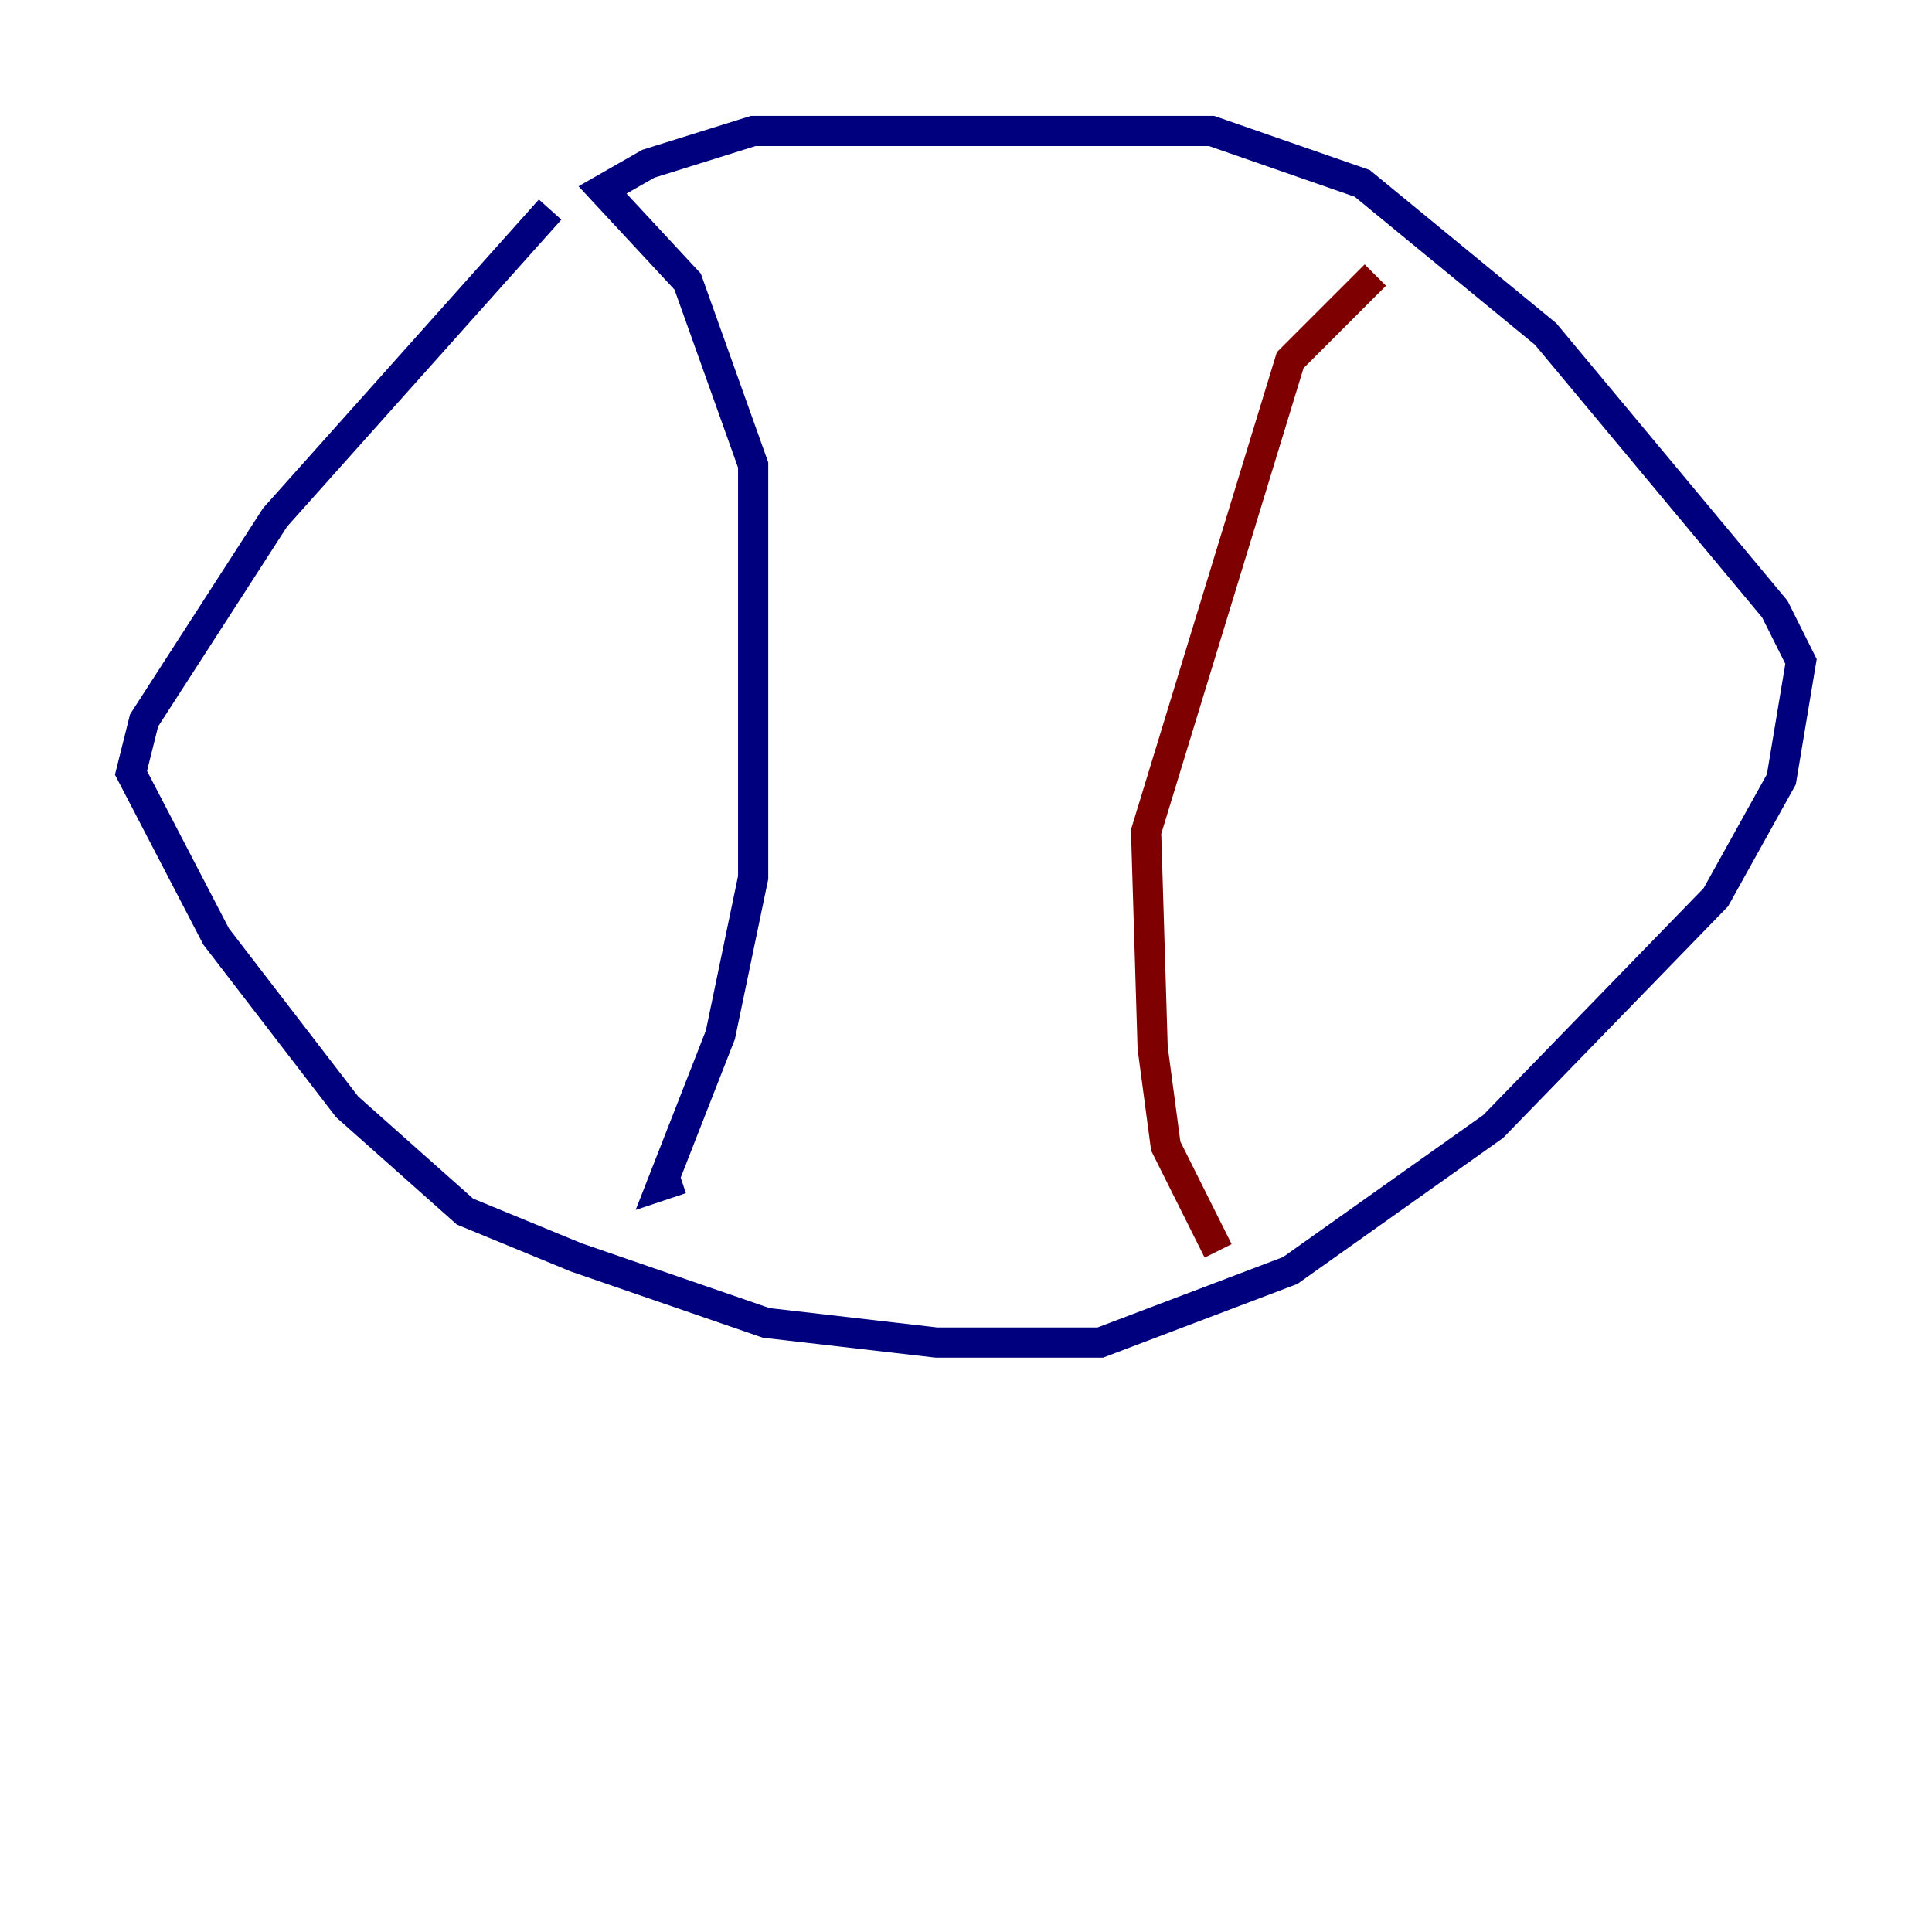 <?xml version="1.0" encoding="utf-8" ?>
<svg baseProfile="tiny" height="128" version="1.2" viewBox="0,0,128,128" width="128" xmlns="http://www.w3.org/2000/svg" xmlns:ev="http://www.w3.org/2001/xml-events" xmlns:xlink="http://www.w3.org/1999/xlink"><defs /><polyline fill="none" points="36.447,13.885 18.224,34.278 9.546,47.729 8.678,51.2 14.319,62.047 22.997,73.329 30.807,80.271 38.183,83.308 50.766,87.647 62.047,88.949 72.895,88.949 85.478,84.176 98.929,74.63 113.681,59.444 118.02,51.634 119.322,43.824 117.586,40.352 102.4,22.129 90.251,12.149 80.271,8.678 49.898,8.678 42.956,10.848 39.919,12.583 45.559,18.658 49.898,30.807 49.898,58.142 47.729,68.556 43.824,78.536 45.125,78.102" stroke="#00007f" stroke-width="2" /><polyline fill="none" points="80.705,82.875 77.234,75.932 76.366,69.424 75.932,55.105 85.478,23.864 91.119,18.224" stroke="#7f0000" stroke-width="2" /></svg>